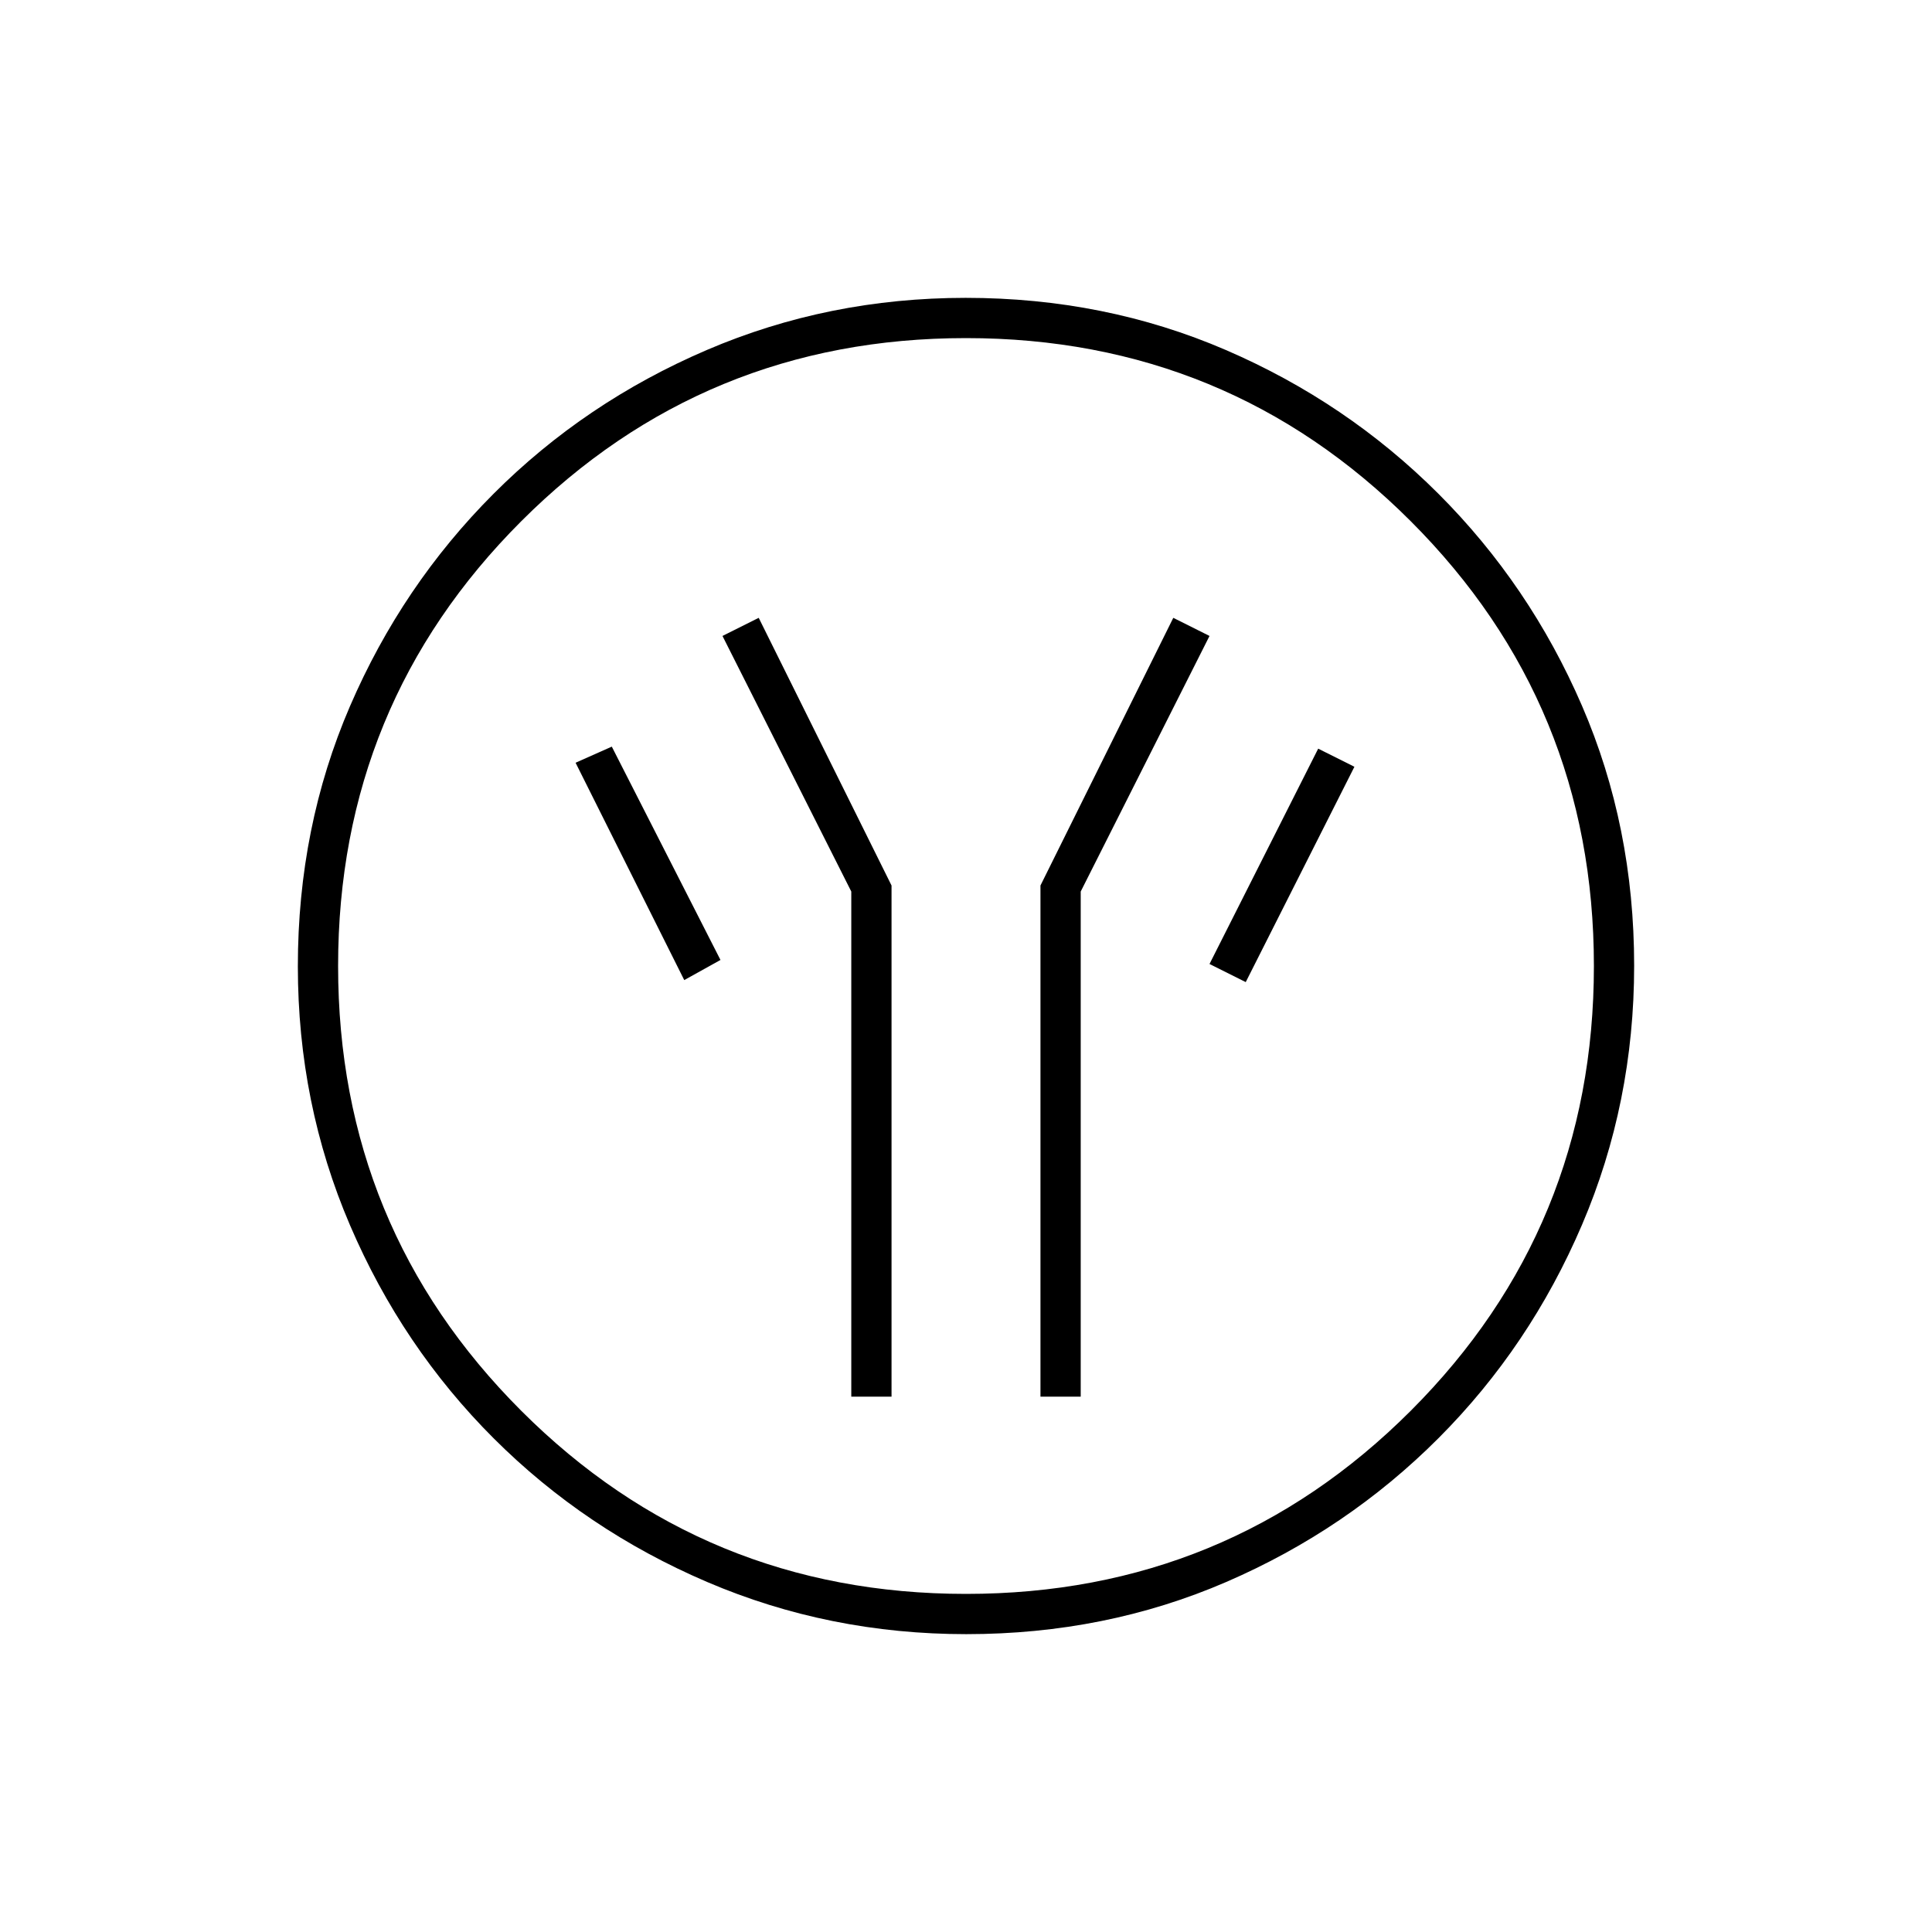 <svg xmlns="http://www.w3.org/2000/svg" height="20" viewBox="0 -960 960 960" width="20"><path d="M423-266h20v-254l-66-133-18 9 64 127v251Zm94 0h20v-251l64-127-18-9-66 133v254Zm102-206 54-107-18-9-54 107 18 9Zm-279-1 18-10-54-106-18 8 54 108Zm140.174 325Q412-148 351.442-173.891q-60.559-25.892-106.075-71.348-45.515-45.457-71.441-105.935Q148-411.652 148-479.826q0-69.174 25.891-129.232 25.892-60.059 71.348-105.574 45.457-45.516 105.935-71.442Q411.652-812 479.826-812q69.174 0 129.232 25.891 60.059 25.892 105.574 71.348 45.516 45.457 71.442 105.435Q812-549.348 812-480.174q0 68.174-25.891 128.732-25.892 60.559-71.348 106.075-45.457 45.515-105.435 71.441Q549.348-148 480.174-148ZM480-168q130 0 221-91t91-221q0-130-91-221t-221-91q-130 0-221 91t-91 221q0 130 91 221t221 91Zm0-312Z"/></svg>